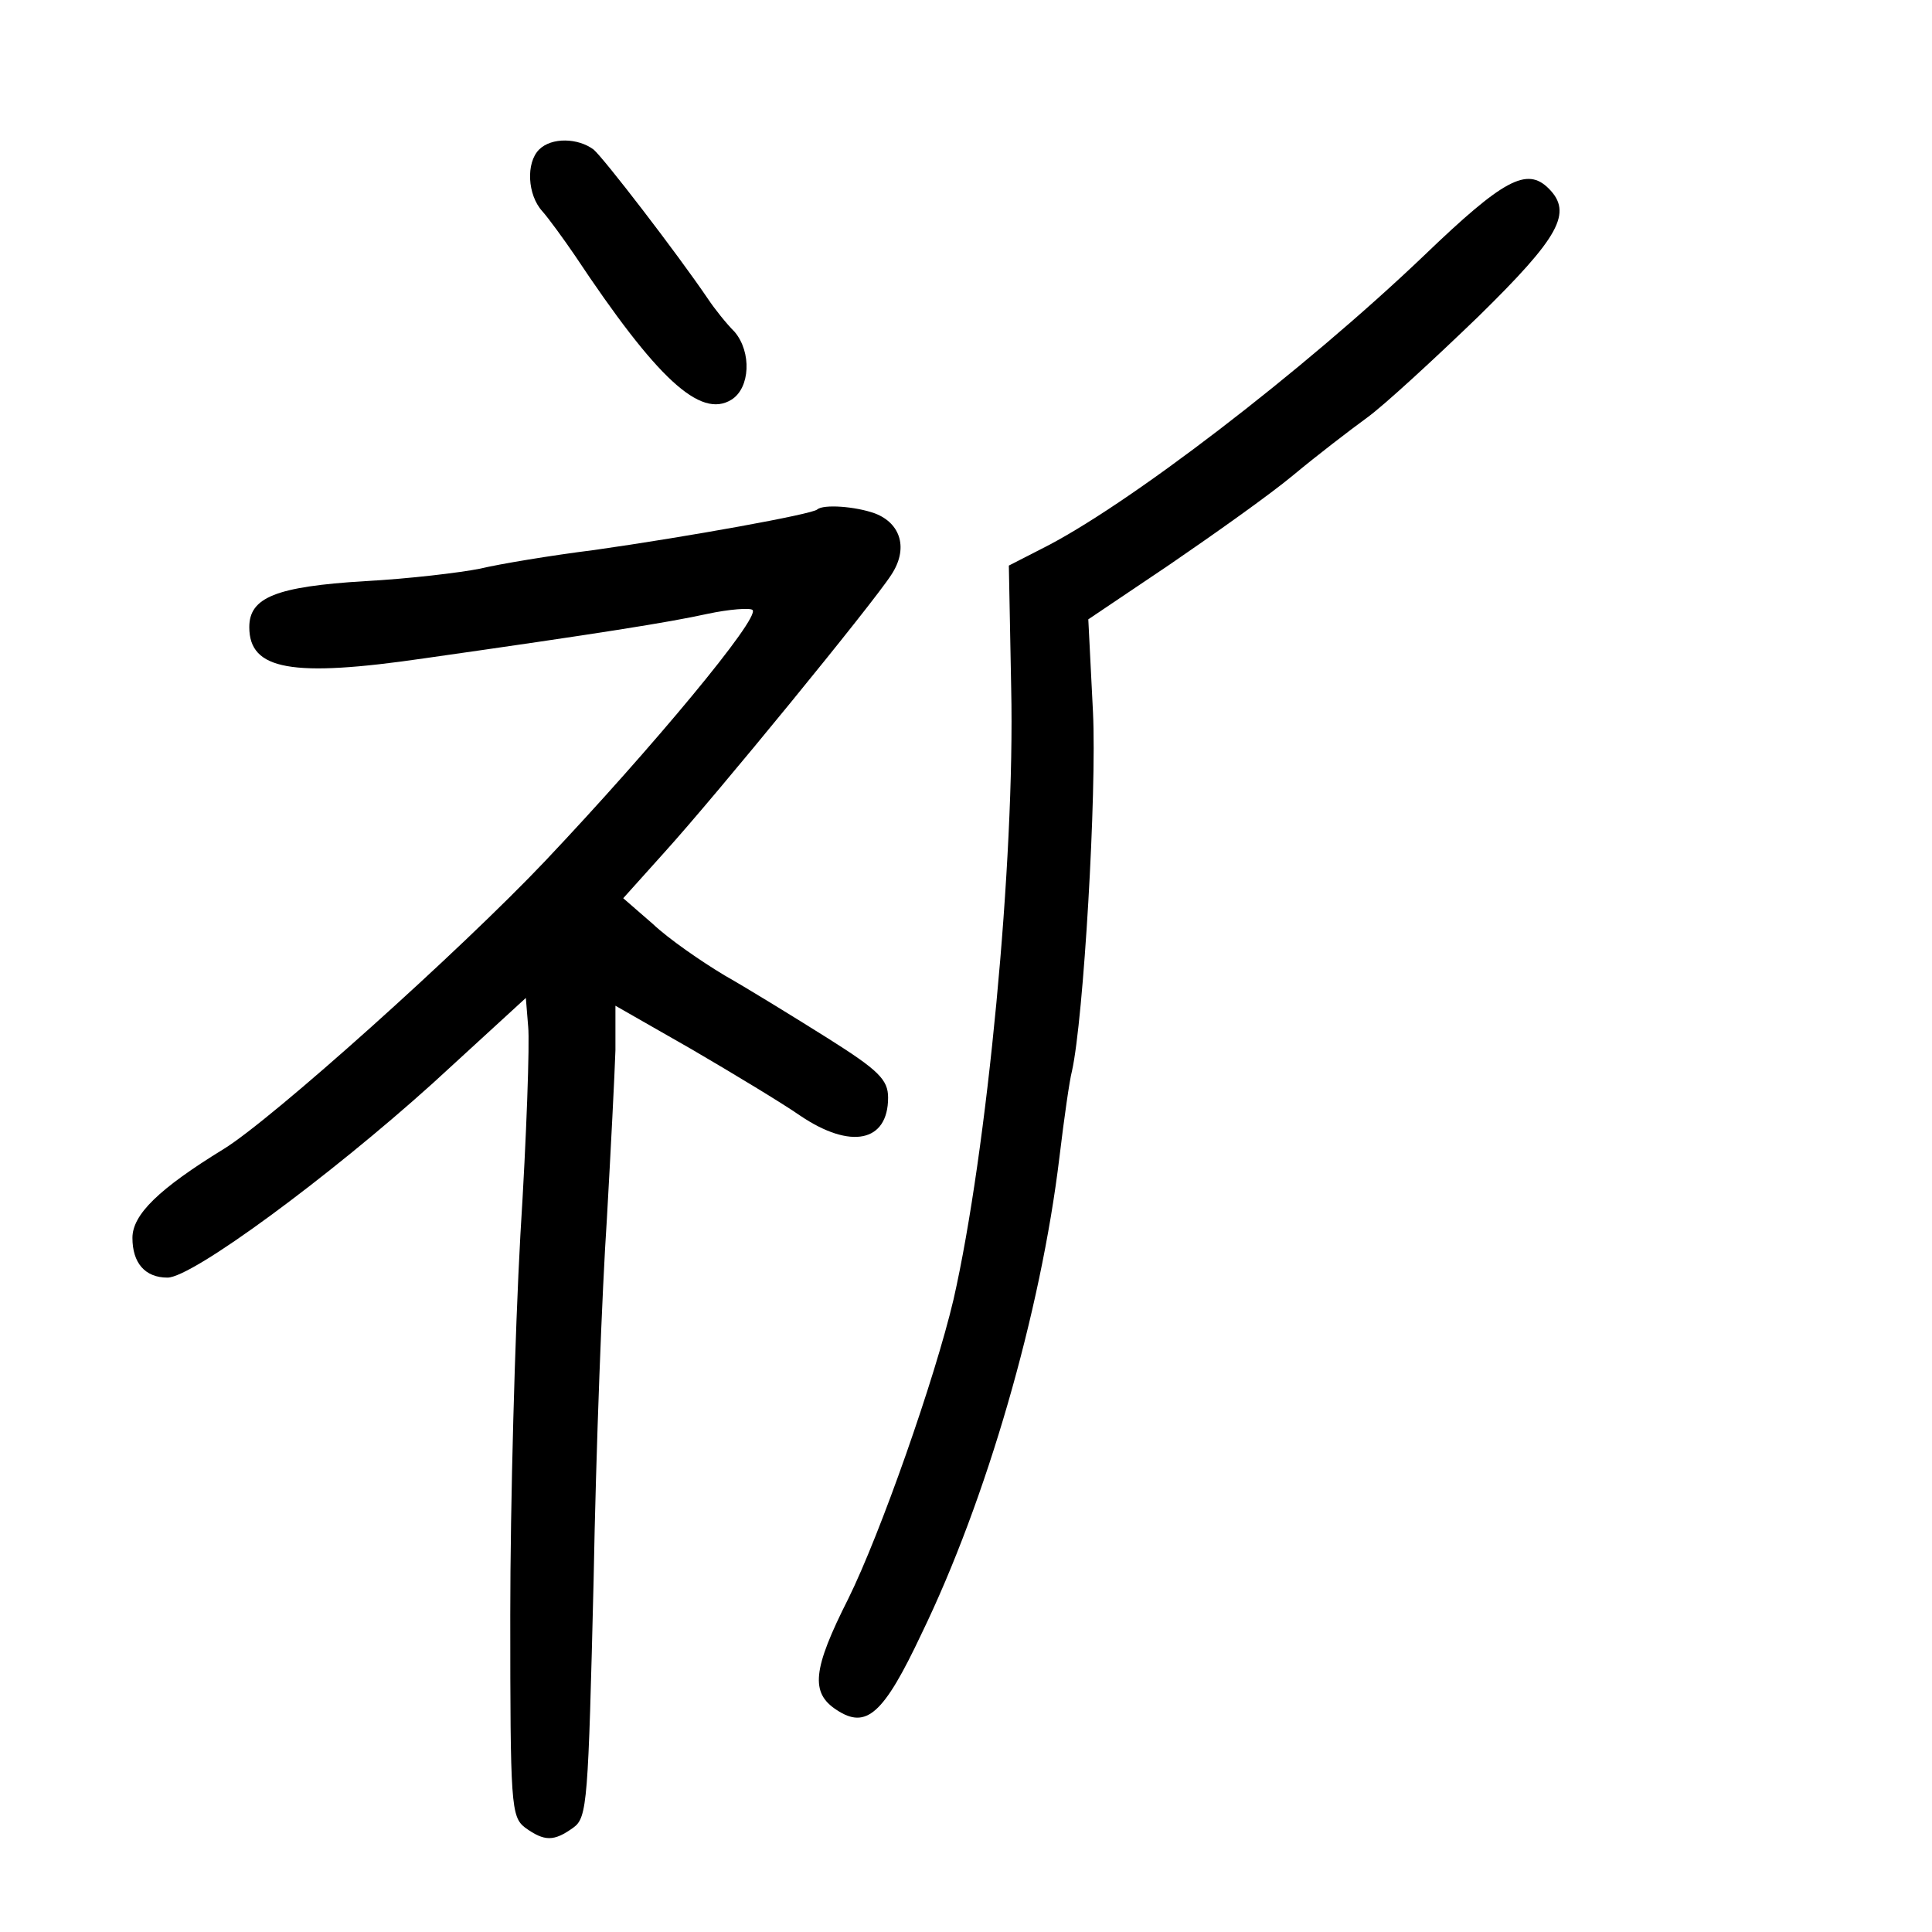 <?xml version="1.0" standalone="no"?>
<!DOCTYPE svg PUBLIC "-//W3C//DTD SVG 20010904//EN"
 "http://www.w3.org/TR/2001/REC-SVG-20010904/DTD/svg10.dtd">
<svg version="1.0" xmlns="http://www.w3.org/2000/svg"
 width="248pt" height="248pt" viewBox="0 0 248 248"
 preserveAspectRatio="xMidYMid meet">
<g transform="translate(0,248) scale(0.1,-0.1)"
fill="#000000" stroke="none">
<path d="M692 2288 c-17 -17 -15 -58 4 -79 8 -9 27 -35 42 -57 105 -158 161
-210 201 -185 24 15 26 61 4 87 -11 11 -26 30 -34 42 -40 59 -134 181 -147
192 -20 15 -54 16 -70 0z"/>
<path d="M1828 2152 c-155 -148 -383 -323 -492 -377 l-41 -21 3 -157 c5 -221
-31 -596 -74 -785 -24 -102 -94 -301 -135 -384 -46 -91 -49 -121 -15 -143 38
-25 60 -6 109 98 83 171 153 412 177 612 6 50 13 99 16 110 15 67 32 358 27
461 l-6 119 104 70 c57 39 129 90 159 115 30 25 73 58 95 74 22 16 86 75 143
130 104 102 121 133 90 164 -28 28 -58 12 -160 -86z"/>
<path d="M1049 1826 c-6 -6 -166 -35 -286 -52 -56 -7 -122 -18 -147 -24 -25
-5 -91 -13 -148 -16 -114 -7 -148 -21 -148 -59 0 -55 54 -65 225 -40 225 32
313 46 363 57 28 6 55 8 58 5 10 -10 -128 -176 -266 -322 -109 -115 -351 -332
-413 -370 -83 -51 -117 -84 -117 -114 0 -32 16 -51 45 -51 32 0 208 130 340
249 l120 110 3 -37 c2 -20 -2 -140 -10 -267 -7 -126 -13 -346 -13 -488 0 -244
1 -259 19 -273 25 -18 37 -18 62 0 18 13 19 33 26 318 3 167 11 375 17 463 5
88 10 186 11 217 l0 57 98 -56 c53 -31 116 -69 139 -85 65 -44 113 -34 113 23
0 23 -12 35 -77 76 -43 27 -103 64 -133 81 -30 18 -72 47 -92 66 l-38 33 53
59 c67 74 268 320 291 356 22 33 13 66 -21 79 -25 9 -66 12 -74 5z"/>
</g>
</svg>

